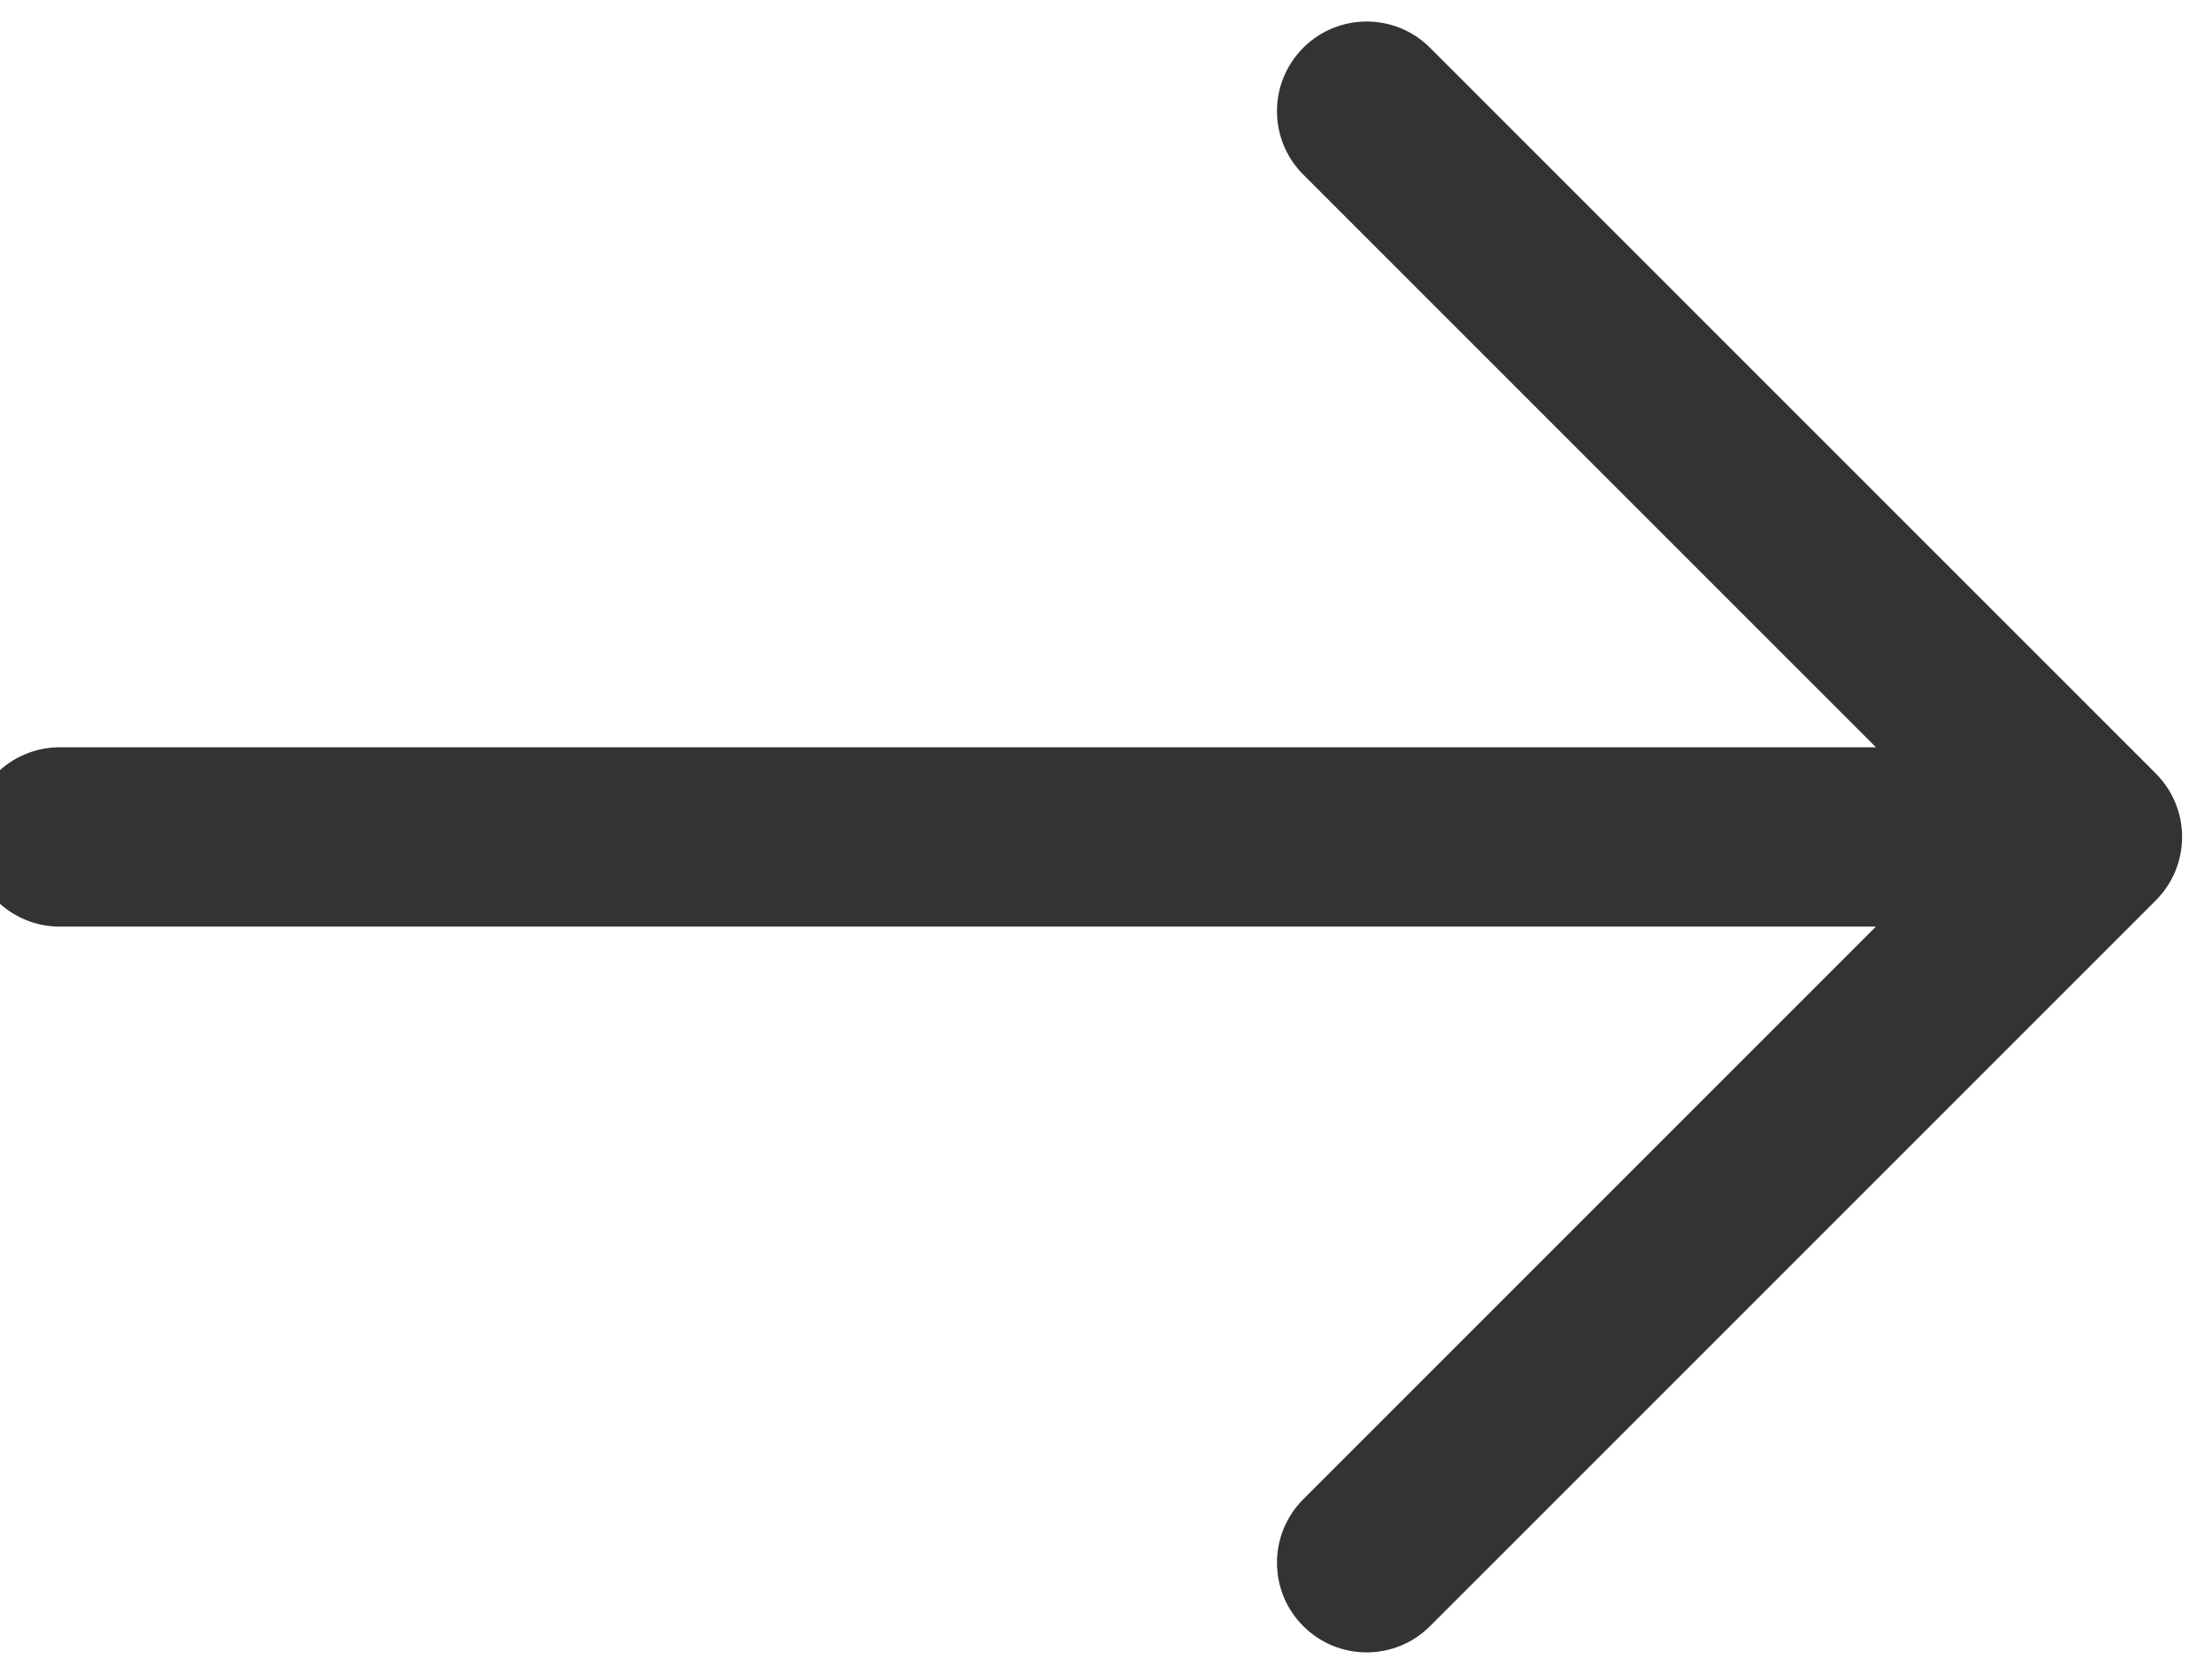 <svg width="74" height="56" viewBox="0 0 74 56" fill="none" xmlns="http://www.w3.org/2000/svg" xmlns:xlink="http://www.w3.org/1999/xlink">
<path d="M47.841,1.598C46.67,0.427 44.77,0.427 43.599,1.598C42.427,2.77 42.427,4.669 43.599,5.841L62.758,25L2,25C0.343,25 -1,26.343 -1,28C-1,29.657 0.343,31 2,31L62.757,31L43.599,50.158C42.427,51.33 42.427,53.23 43.599,54.401C44.77,55.573 46.67,55.573 47.841,54.401L72.121,30.121C72.684,29.559 73,28.795 73,28C73,27.204 72.684,26.441 72.121,25.878L47.841,1.598Z" fill="#333333"/>
</svg>
